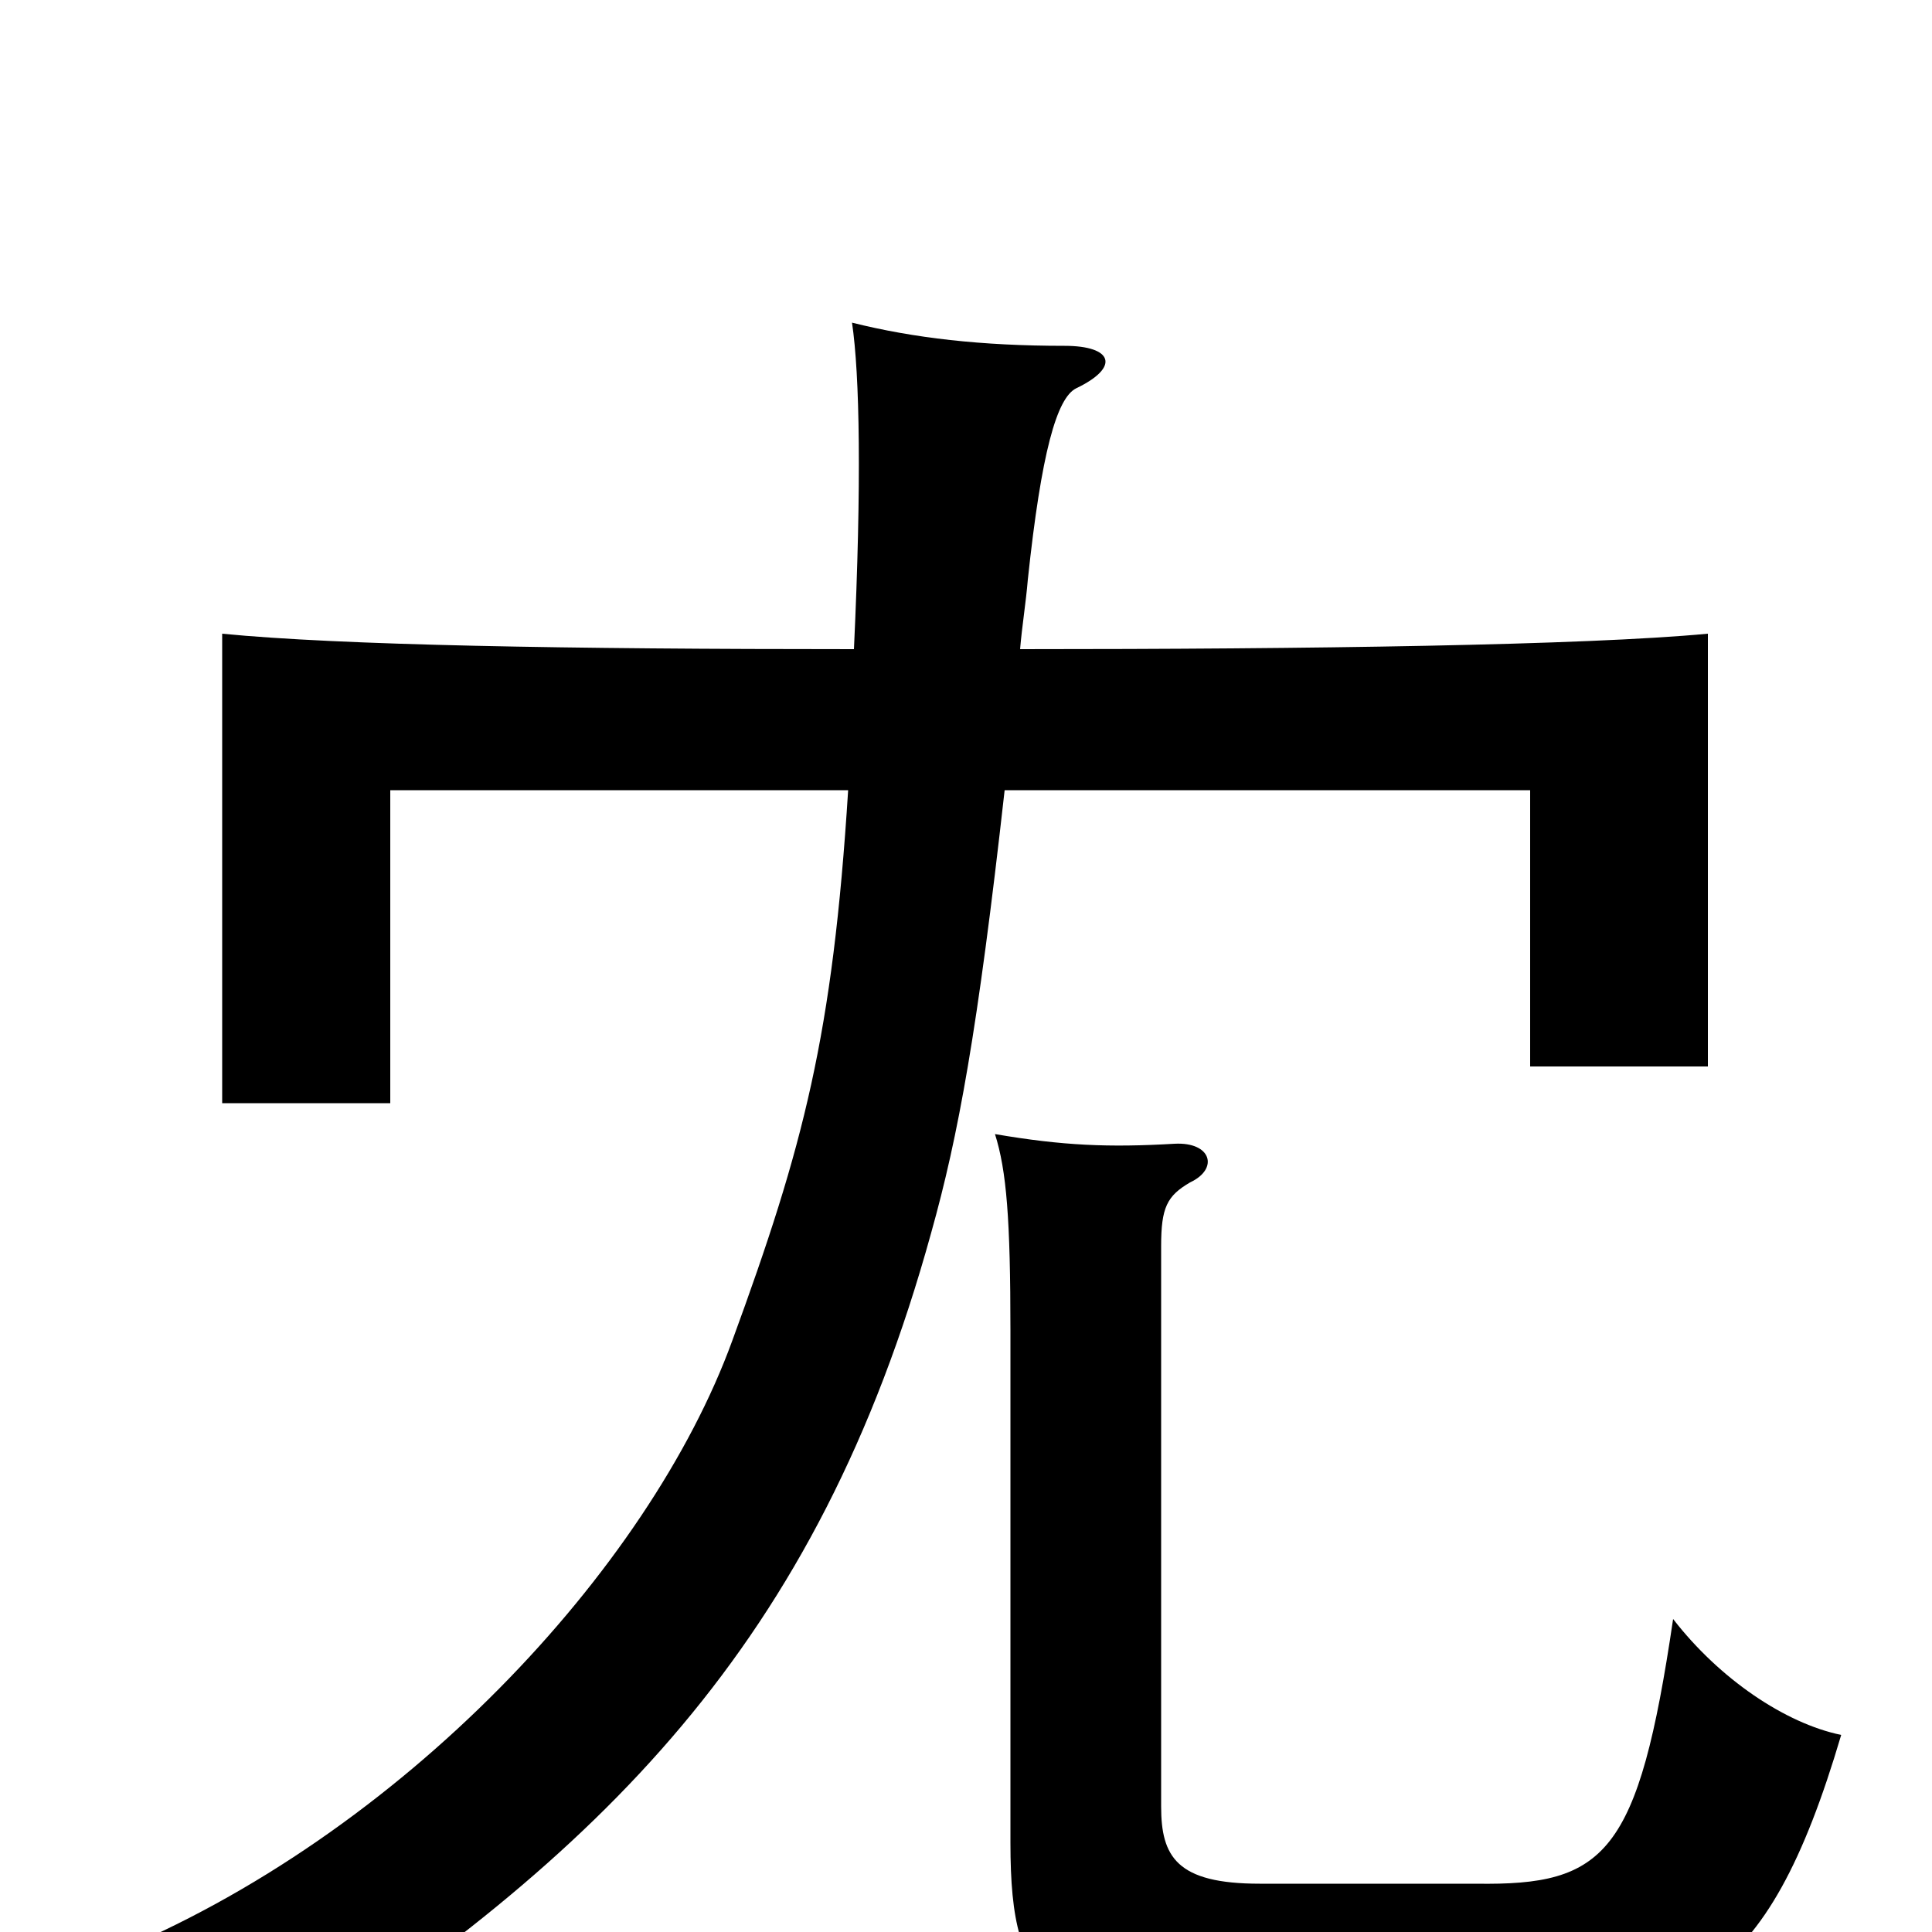 <svg xmlns="http://www.w3.org/2000/svg" viewBox="0 -1000 1000 1000">
	<path fill="#000000" d="M953 -102C924 -108 890 -131 866 -162C848 -40 831 -24 764 -25H652C609 -25 601 -39 601 -65V-355C601 -375 604 -381 616 -388C631 -395 627 -409 608 -408C574 -406 550 -407 515 -413C521 -394 523 -369 523 -311V-46C523 34 544 45 649 46H762C872 46 914 30 953 -102ZM528 -664C529 -676 531 -688 532 -700C539 -766 547 -794 557 -799C580 -810 576 -821 551 -821C508 -821 473 -825 441 -833C445 -806 446 -750 442 -664C294 -664 176 -666 115 -672V-429H202V-591H439C431 -464 416 -407 379 -306C336 -188 208 -50 56 12C89 21 117 42 140 71C311 -40 423 -148 482 -362C496 -412 506 -466 520 -591H792V-448H884V-672C820 -666 678 -664 528 -664Z"/>
</svg>
